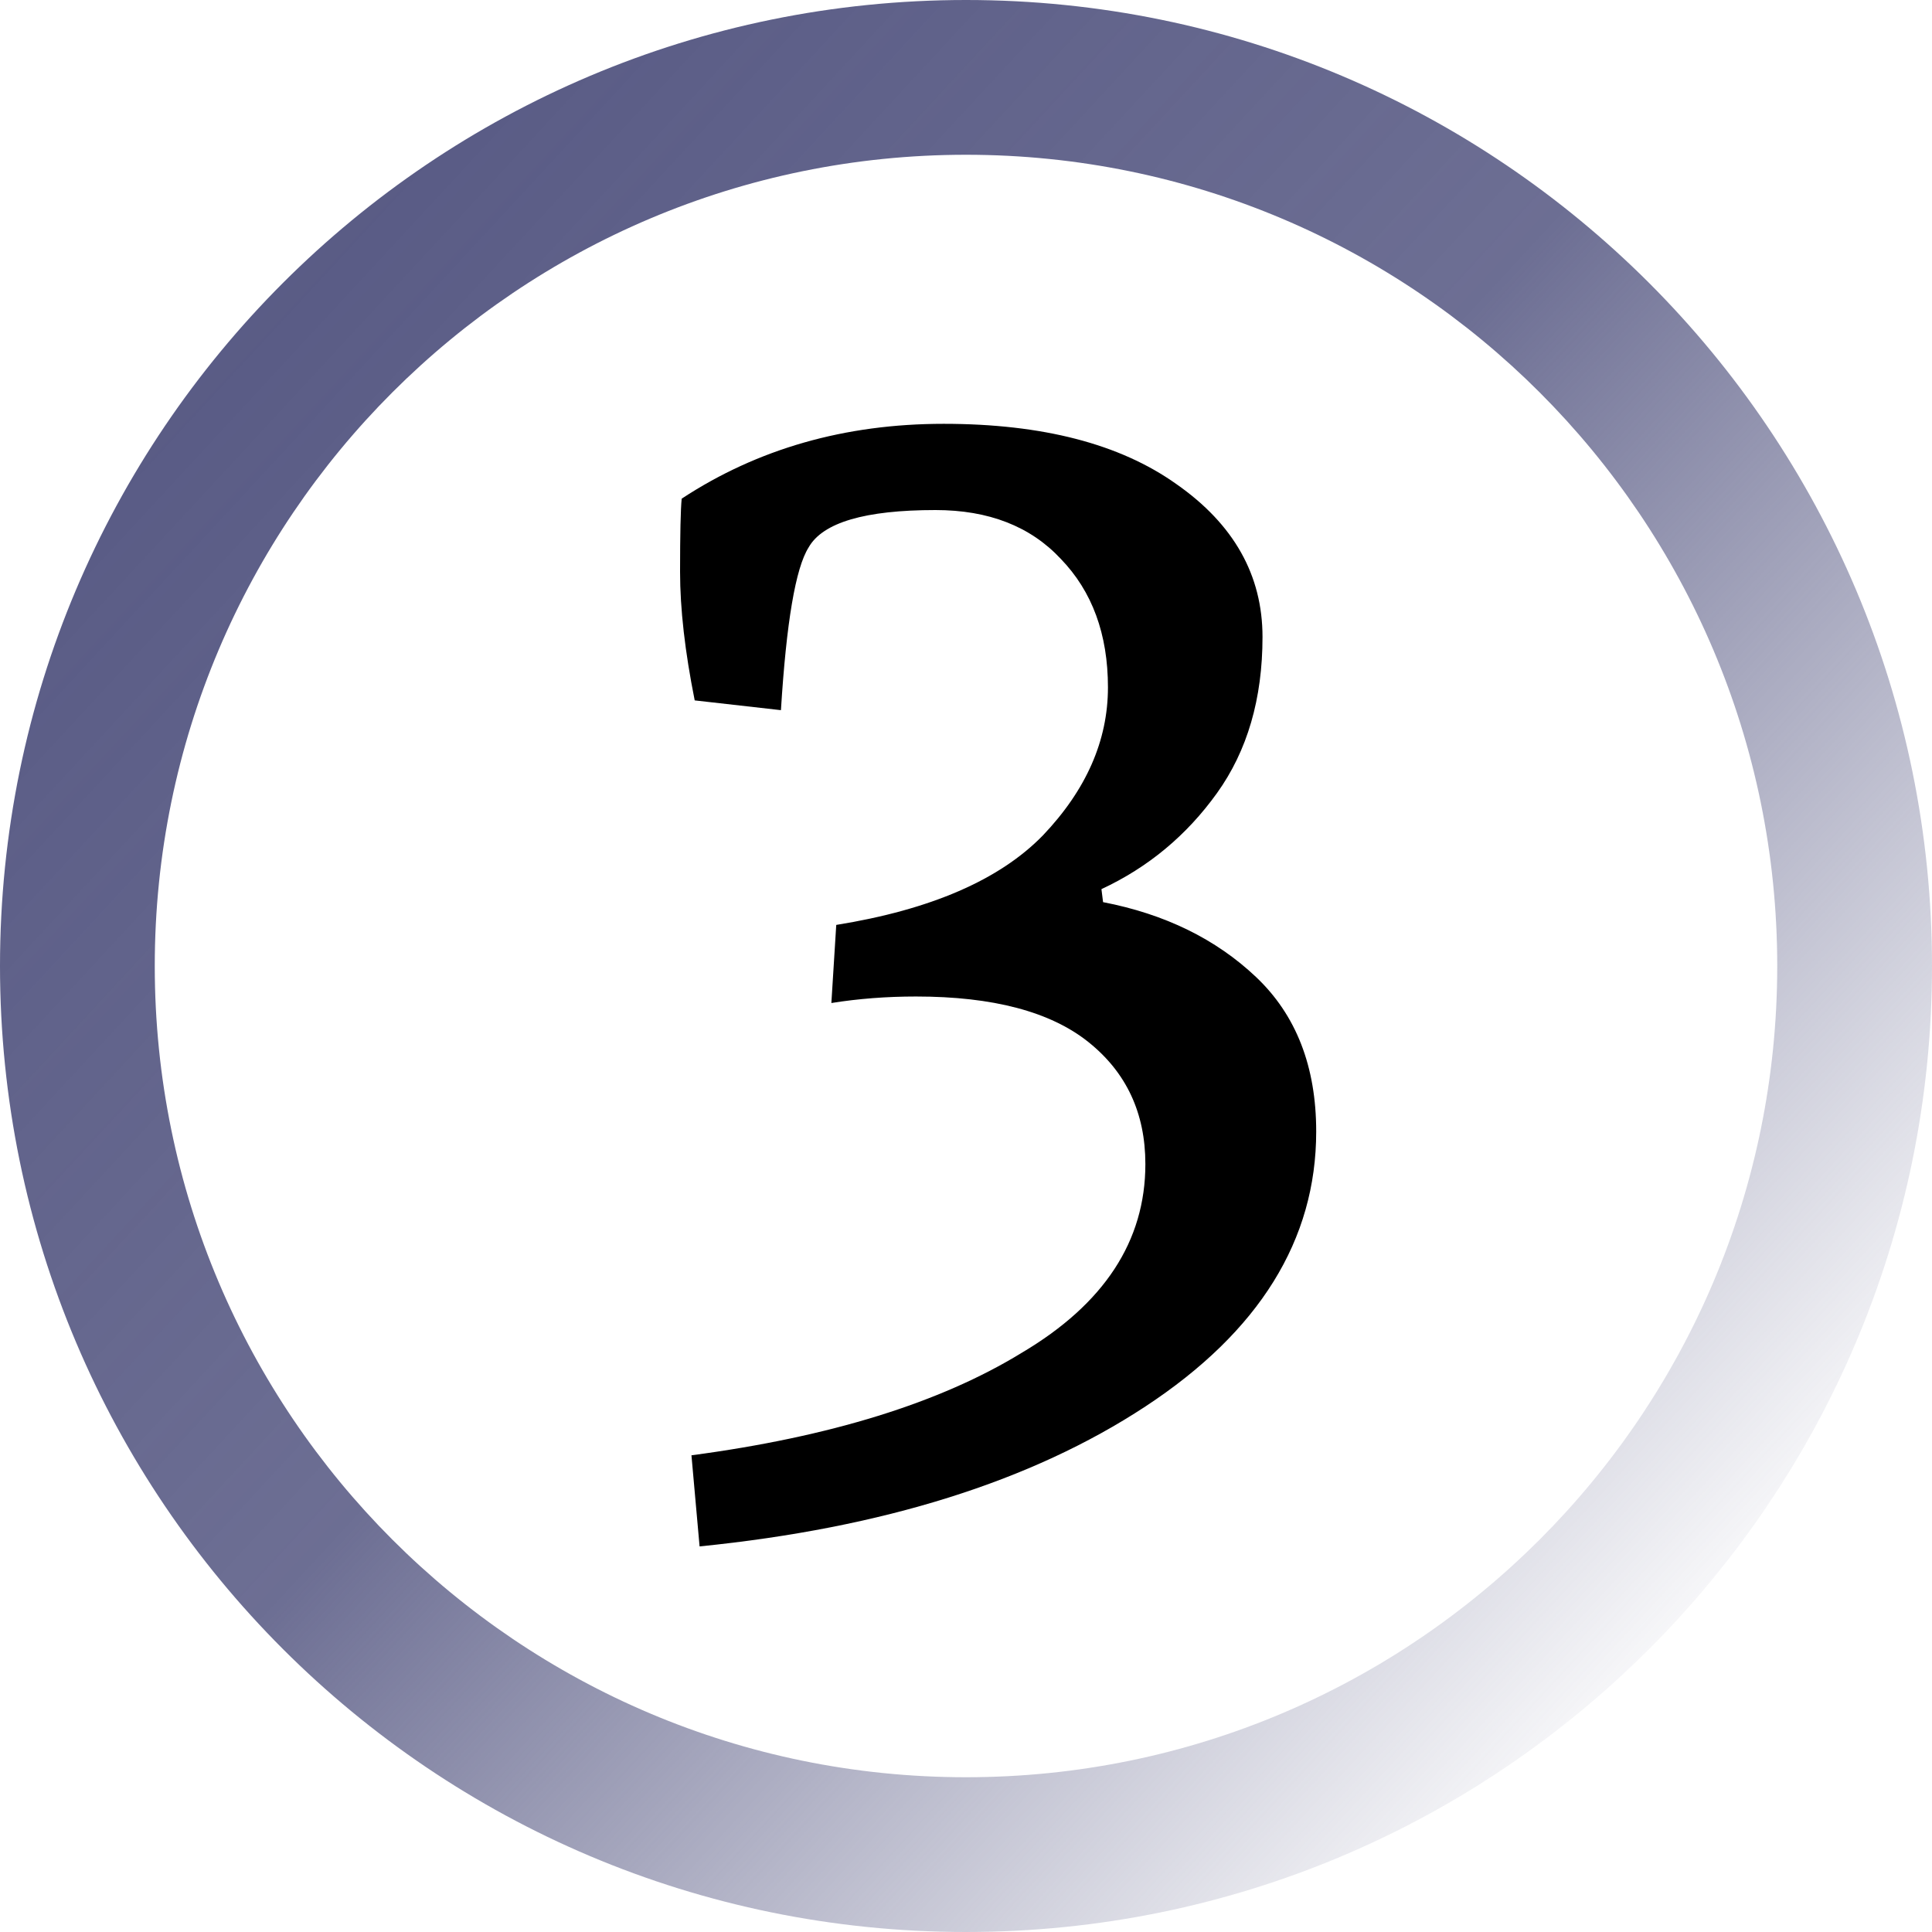 <svg width="95" height="95" viewBox="0 0 95 95" fill="none" xmlns="http://www.w3.org/2000/svg">
<path d="M95 47.5C95 73.733 73.734 95 47.5 95C21.267 95 3.03588e-08 73.733 1.95575e-08 47.5C8.7562e-09 21.266 21.267 -0 47.5 -0C73.734 -0 95 21.266 95 47.5ZM7.61 47.5C7.61 69.53 25.469 87.39 47.5 87.39C69.531 87.39 87.39 69.53 87.39 47.5C87.39 25.469 69.531 7.61 47.5 7.61C25.469 7.61 7.61 25.469 7.61 47.5Z" fill="url(#paint0_linear)"/>
<path d="M34.4 76.04L34 71.56C40.827 70.653 46.24 68.973 50.24 66.52C54.293 64.12 56.32 61.027 56.32 57.24C56.32 54.733 55.387 52.733 53.52 51.24C51.653 49.747 48.827 49 45.04 49C43.6 49 42.213 49.107 40.88 49.32L41.12 45.48C45.76 44.733 49.147 43.267 51.28 41.08C53.413 38.84 54.48 36.413 54.48 33.8C54.48 31.187 53.707 29.08 52.16 27.48C50.667 25.88 48.613 25.08 46 25.08C42.533 25.08 40.453 25.693 39.76 26.92C39.12 27.933 38.667 30.6 38.4 34.92L34.16 34.44C33.68 32.04 33.44 29.933 33.44 28.12C33.44 26.253 33.467 25.053 33.52 24.52C37.253 22.067 41.547 20.84 46.4 20.84C51.253 20.84 55.067 21.827 57.84 23.8C60.667 25.773 62.08 28.28 62.08 31.32C62.08 34.36 61.333 36.92 59.84 39C58.347 41.08 56.453 42.653 54.16 43.72L54.24 44.36C57.28 44.947 59.787 46.173 61.76 48.04C63.733 49.907 64.72 52.44 64.72 55.64C64.72 60.973 61.92 65.48 56.32 69.16C50.72 72.84 43.413 75.133 34.4 76.04Z" fill="black"/>
<defs>
<linearGradient id="paint0_linear" x1="14.514" y1="11.875" x2="85.104" y2="77.187" gradientUnits="userSpaceOnUse">
<stop stop-color="#595B85"/>
<stop offset="0.467" stop-color="#595B85" stop-opacity="0.88"/>
<stop offset="1" stop-color="#595B85" stop-opacity="0.05"/>
</linearGradient>
</defs>
</svg>
